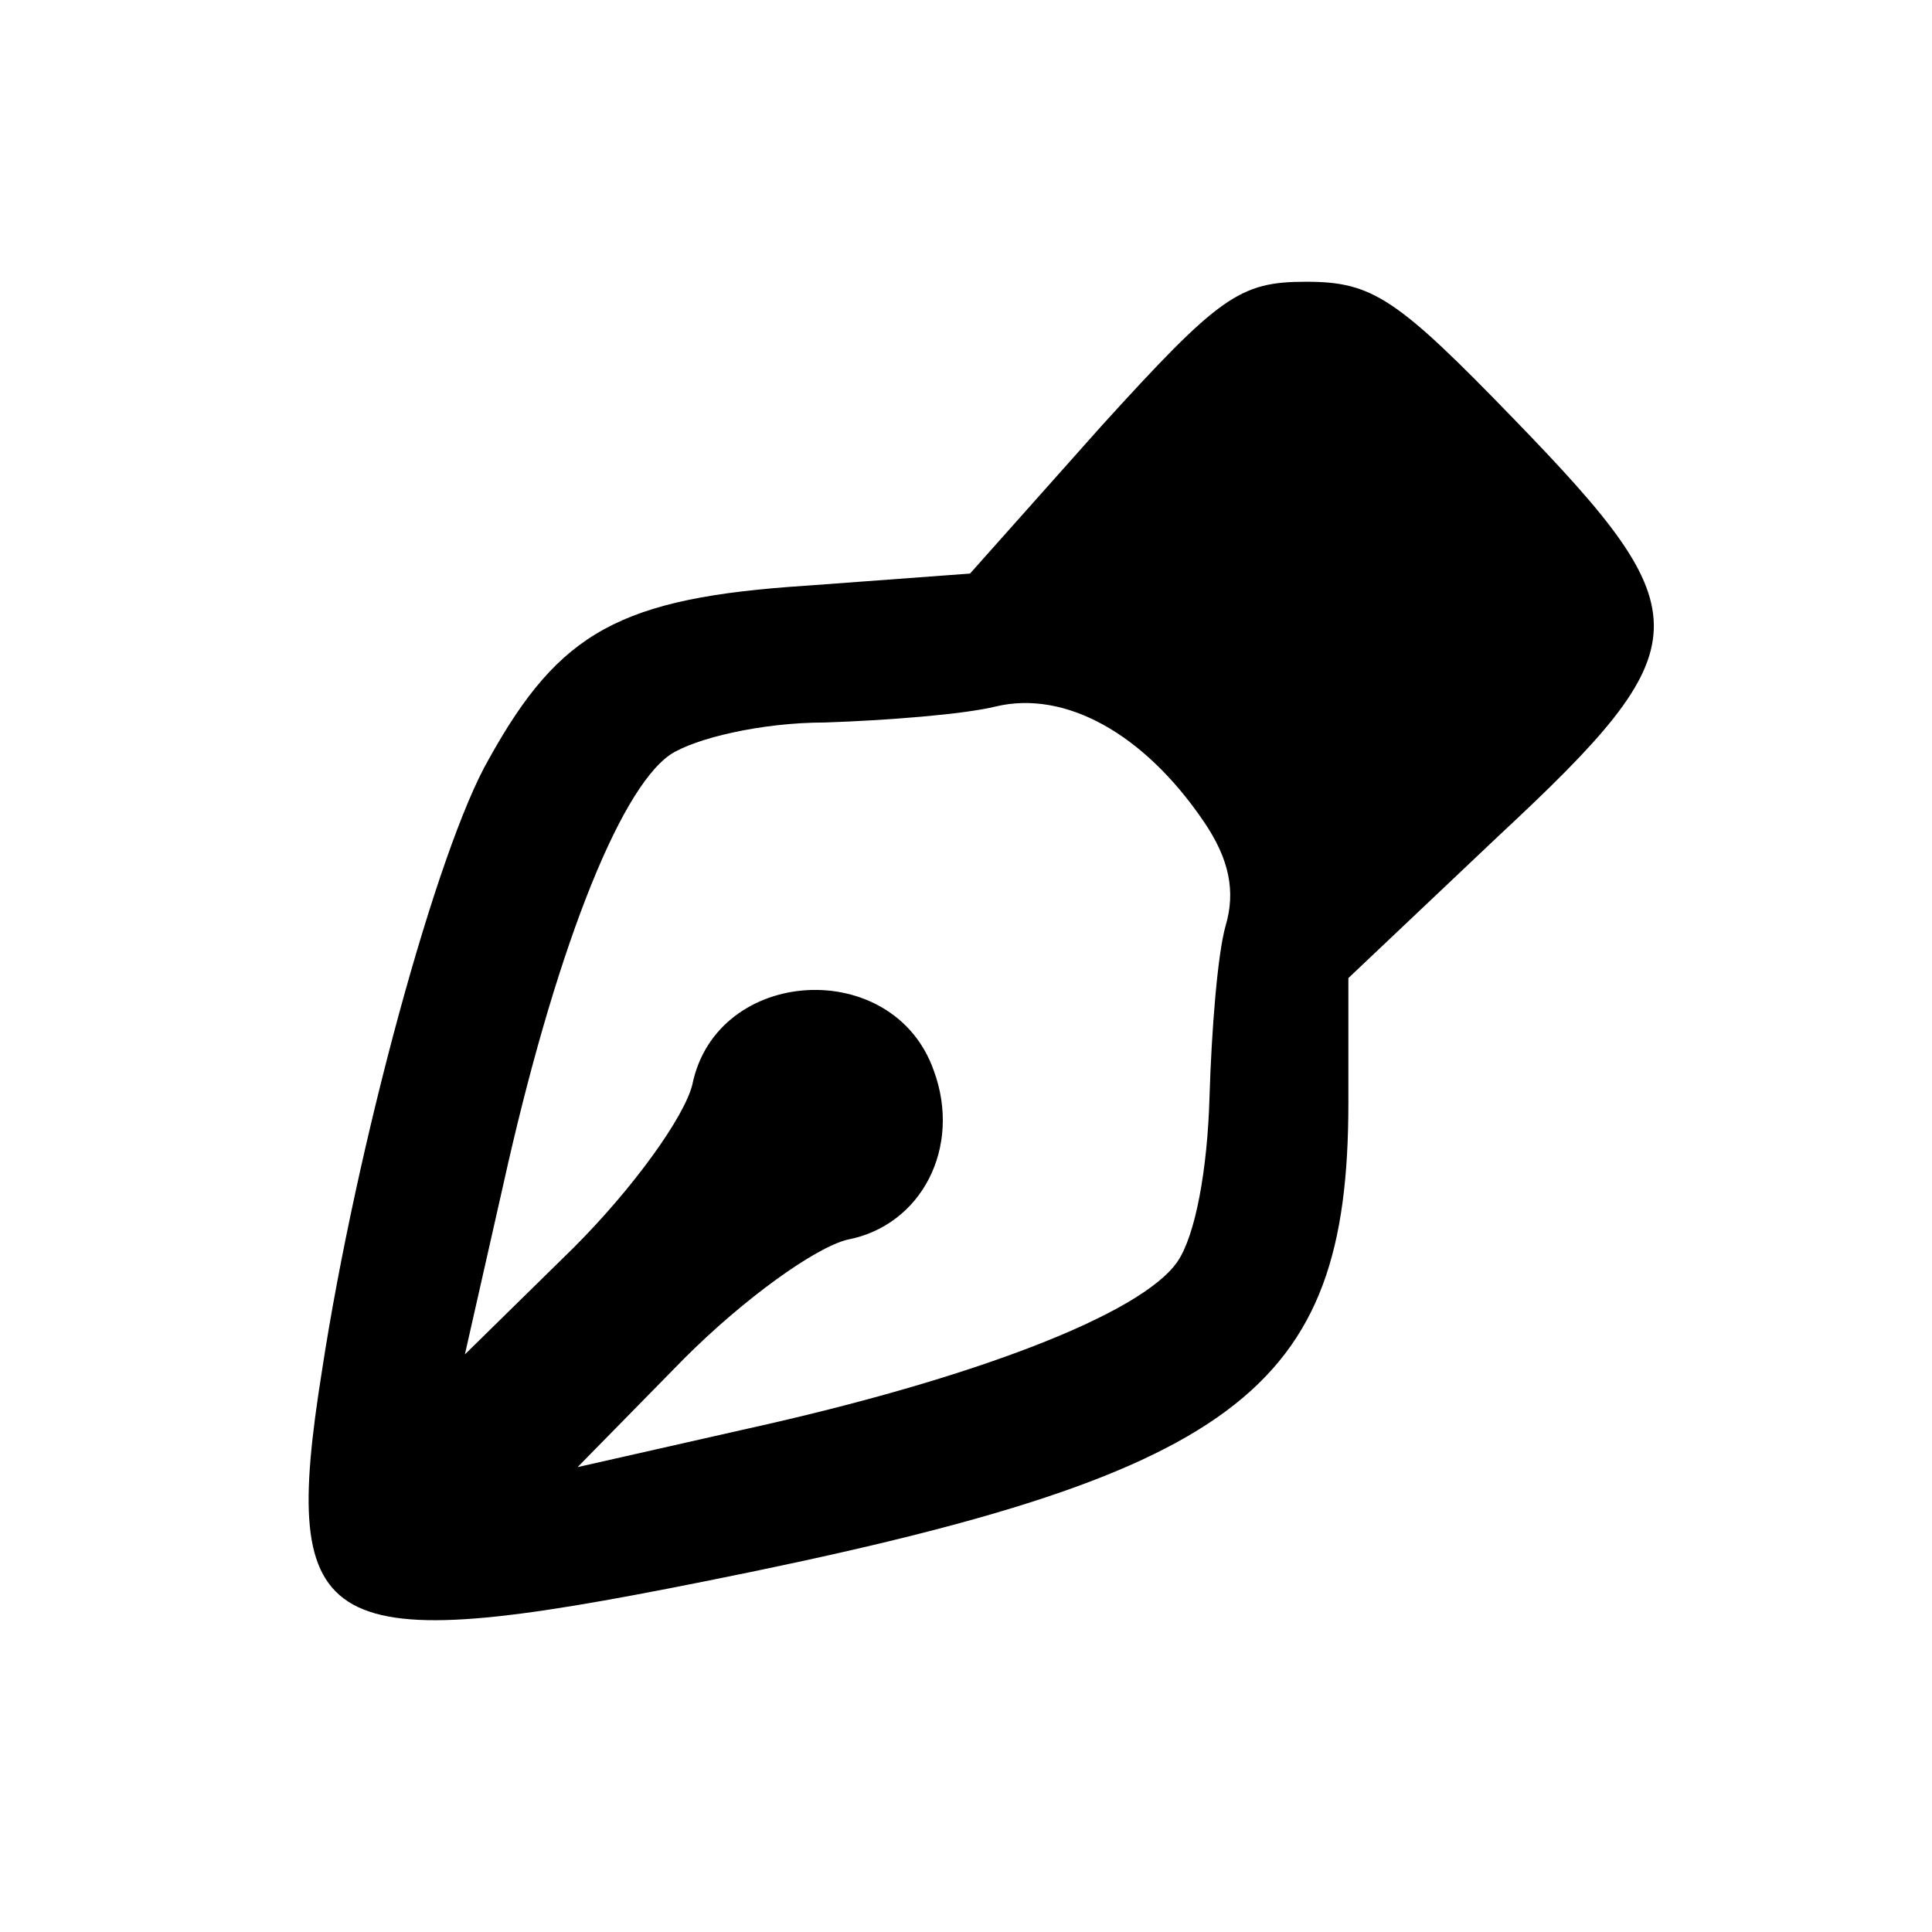 <?xml version="1.0" standalone="no"?>
<!DOCTYPE svg PUBLIC "-//W3C//DTD SVG 20010904//EN"
 "http://www.w3.org/TR/2001/REC-SVG-20010904/DTD/svg10.dtd">
<svg version="1.0" xmlns="http://www.w3.org/2000/svg"
 width="96pt" height="96pt" viewBox="0 0 96 96"
 preserveAspectRatio="xMidYMid meet">
<g transform="translate(0,96) scale(0.1,-0.1)"
fill="#000000" stroke="none">
<path d="M547 748 l-65 -73 -81 -6 c-93 -6 -123 -23 -158 -86 -26 -45 -66
-193 -83 -304 -21 -132 -1 -143 189 -105 266 53 321 94 321 238 l0 62 75 71
c101 94 101 110 8 206 -59 61 -71 69 -104 69 -33 0 -43 -7 -102 -72z m51 -196
c13 -19 16 -35 11 -52 -4 -14 -7 -52 -8 -85 -1 -36 -7 -69 -16 -82 -18 -26
-101 -58 -214 -83 l-84 -19 53 54 c30 30 65 55 81 59 37 7 57 46 43 84 -20 57
-108 52 -120 -7 -4 -16 -29 -51 -59 -81 l-54 -53 19 84 c25 113 57 196 83 214
12 8 45 16 77 16 30 1 69 4 85 8 34 8 73 -13 103 -57z"/>
</g>
</svg>
